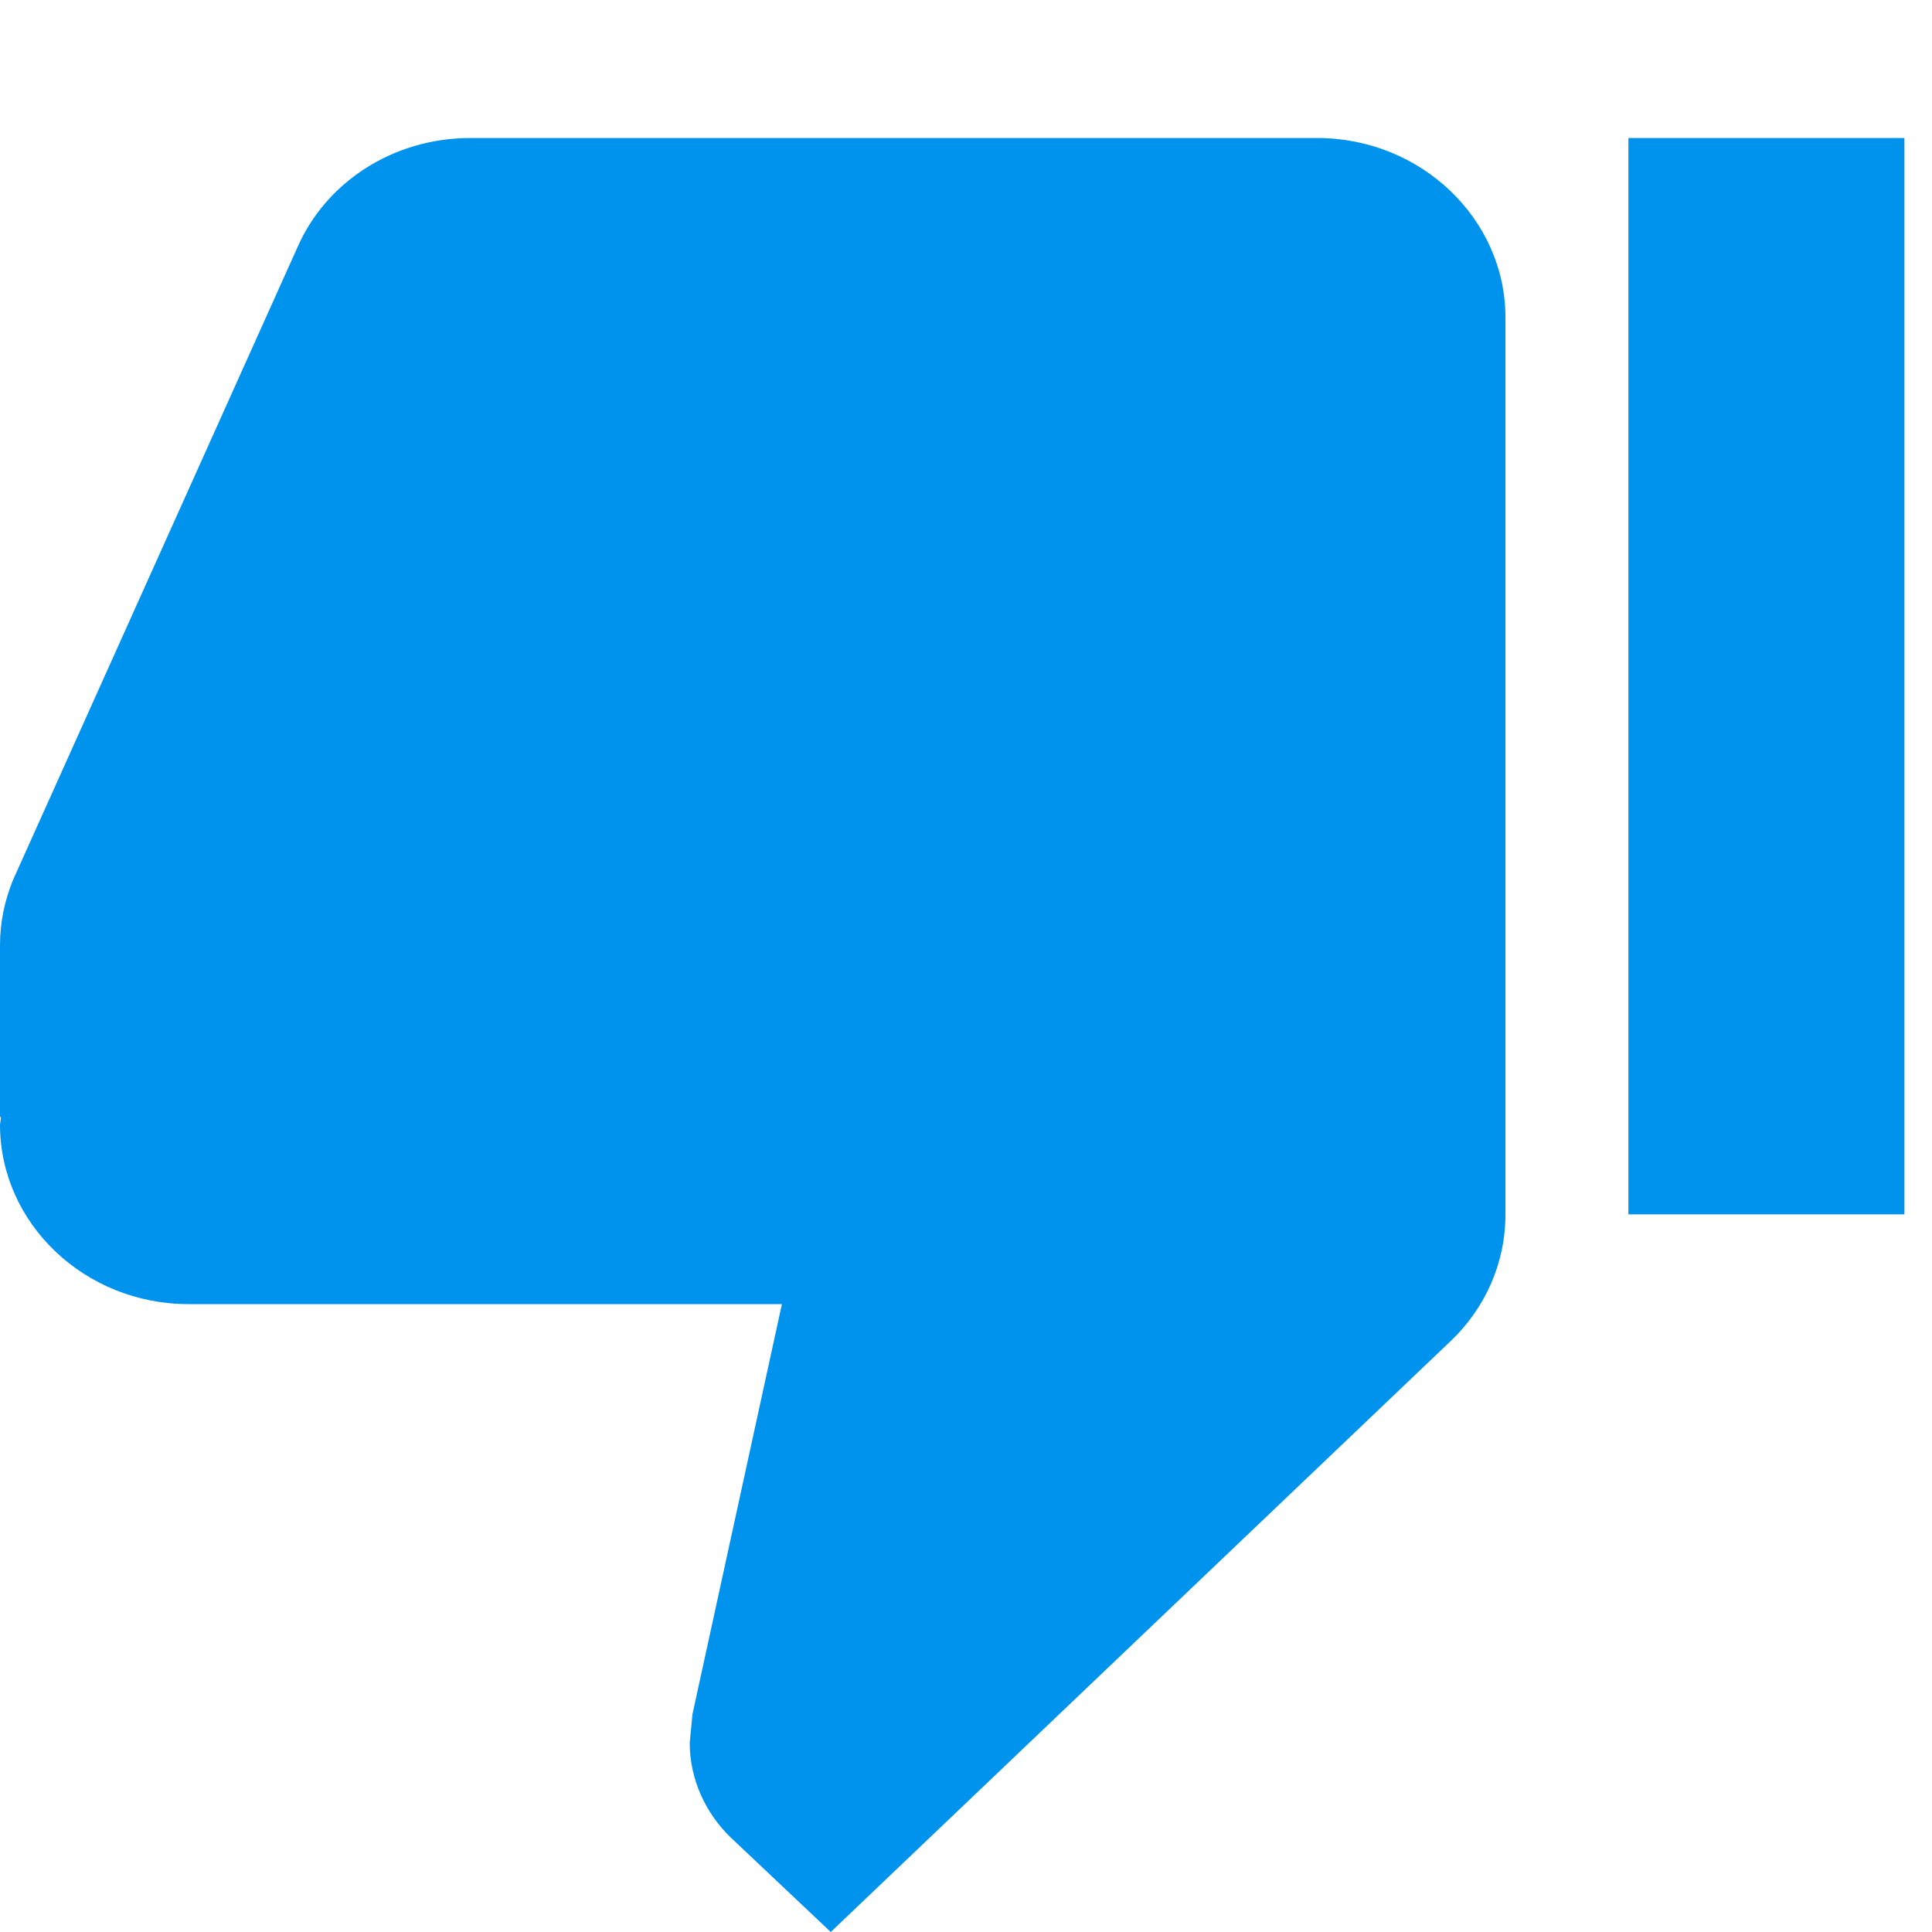 <?xml version="1.0" encoding="UTF-8"?>
<svg width="14px" height="14px" viewBox="0 0 14 14" version="1.1" xmlns="http://www.w3.org/2000/svg" xmlns:xlink="http://www.w3.org/1999/xlink">
    <!-- Generator: Sketch 46.2 (44496) - http://www.bohemiancoding.com/sketch -->
    <title>Icon_colored_dumb</title>
    <desc>Created with Sketch.</desc>
    <defs></defs>
    <g id="样式整理概览" stroke="none" stroke-width="1" fill="none" fill-rule="evenodd">
        <g id="组件2-图标-弹出消息框" transform="translate(-967, -324)" fill="#0093EE">
            <g id="图标2" transform="translate(100, 226)">
                <g id="彩色图标" transform="translate(30, 92)">
                    <g id="彩" transform="translate(83, 0)">
                        <g id="Icons-Colored-/-Dumb" transform="translate(754, 6)">
                            <path d="M9.545,1 L3.409,1 C2.843,1 2.359,1.325 2.155,1.793 L0.095,6.375 C0.034,6.525 0,6.681 0,6.85 L0,8.091 L0.007,8.098 L0,8.15 C0,8.865 0.614,9.45 1.364,9.45 L5.666,9.45 L5.018,12.421 L4.998,12.629 C4.998,12.895 5.114,13.142 5.298,13.318 L6.02,14 L10.514,9.716 C10.759,9.482 10.909,9.158 10.909,8.8 L10.909,2.3 C10.909,1.585 10.295,1 9.545,1 L9.545,1 Z M11.8,1 L11.8,8.8 L13.8,8.8 L13.8,1 L11.8,1 L11.8,1 Z" id="Icon"></path>
                        </g>
                    </g>
                </g>
            </g>
        </g>
    </g>
</svg>